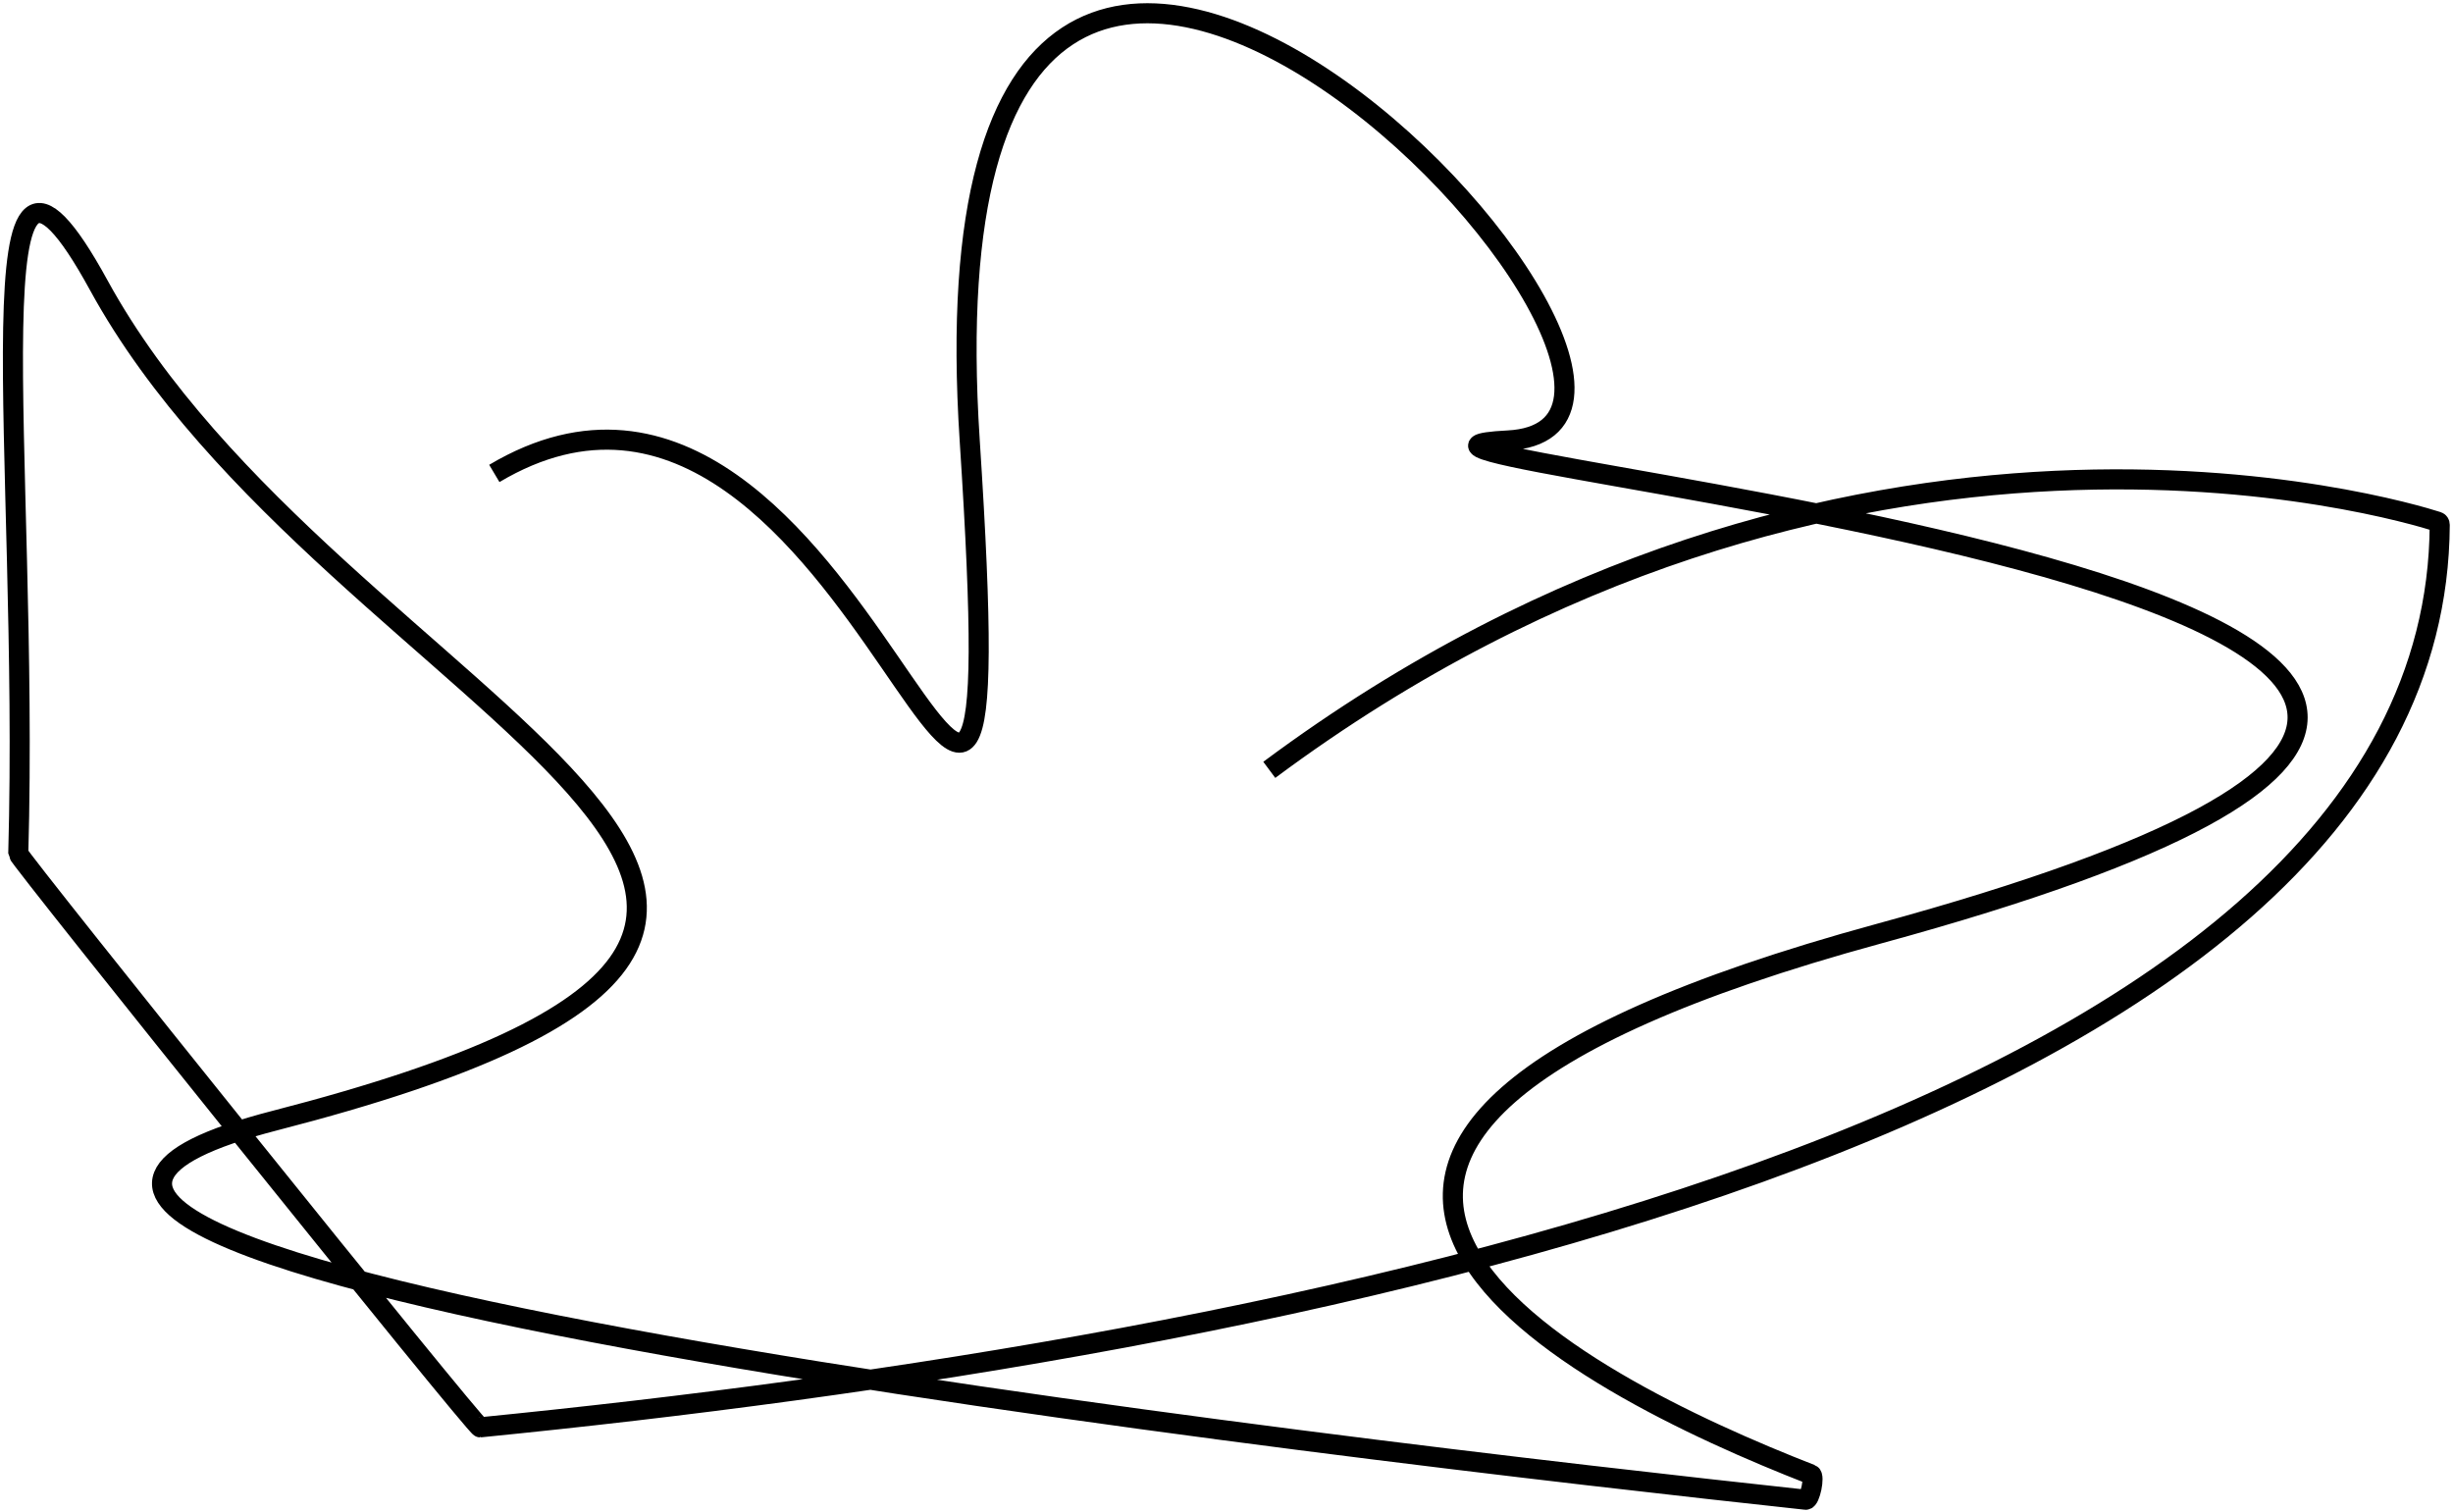 <svg width="740" height="456" viewBox="0 0 740 456" fill="none" xmlns="http://www.w3.org/2000/svg">
<path d="M382.908 232.245C556.283 103.277 723.81 153.682 735.365 157.383C735.777 157.514 736 157.899 735.998 158.332C735.054 340.535 386.054 406.655 144.84 430.595C143.506 430.727 5.476 258.849 5.514 257.509C8.884 136.263 -10.049 13.214 29.816 86.089C100.536 215.369 324.108 275.928 83.082 338.012C-84.223 381.106 409.536 437.799 544.75 452.435C546.049 452.576 547.552 445.268 546.334 444.794C476.415 417.577 332.729 345.524 566.815 281.664C936.292 180.869 369.018 137.263 454.892 132.88C540.767 128.498 273.771 -154.896 292.533 132.88C307.543 363.102 260.38 76.666 149.121 142.828" stroke="black" stroke-width="6.057" stroke-linejoin="round"/>
</svg>
